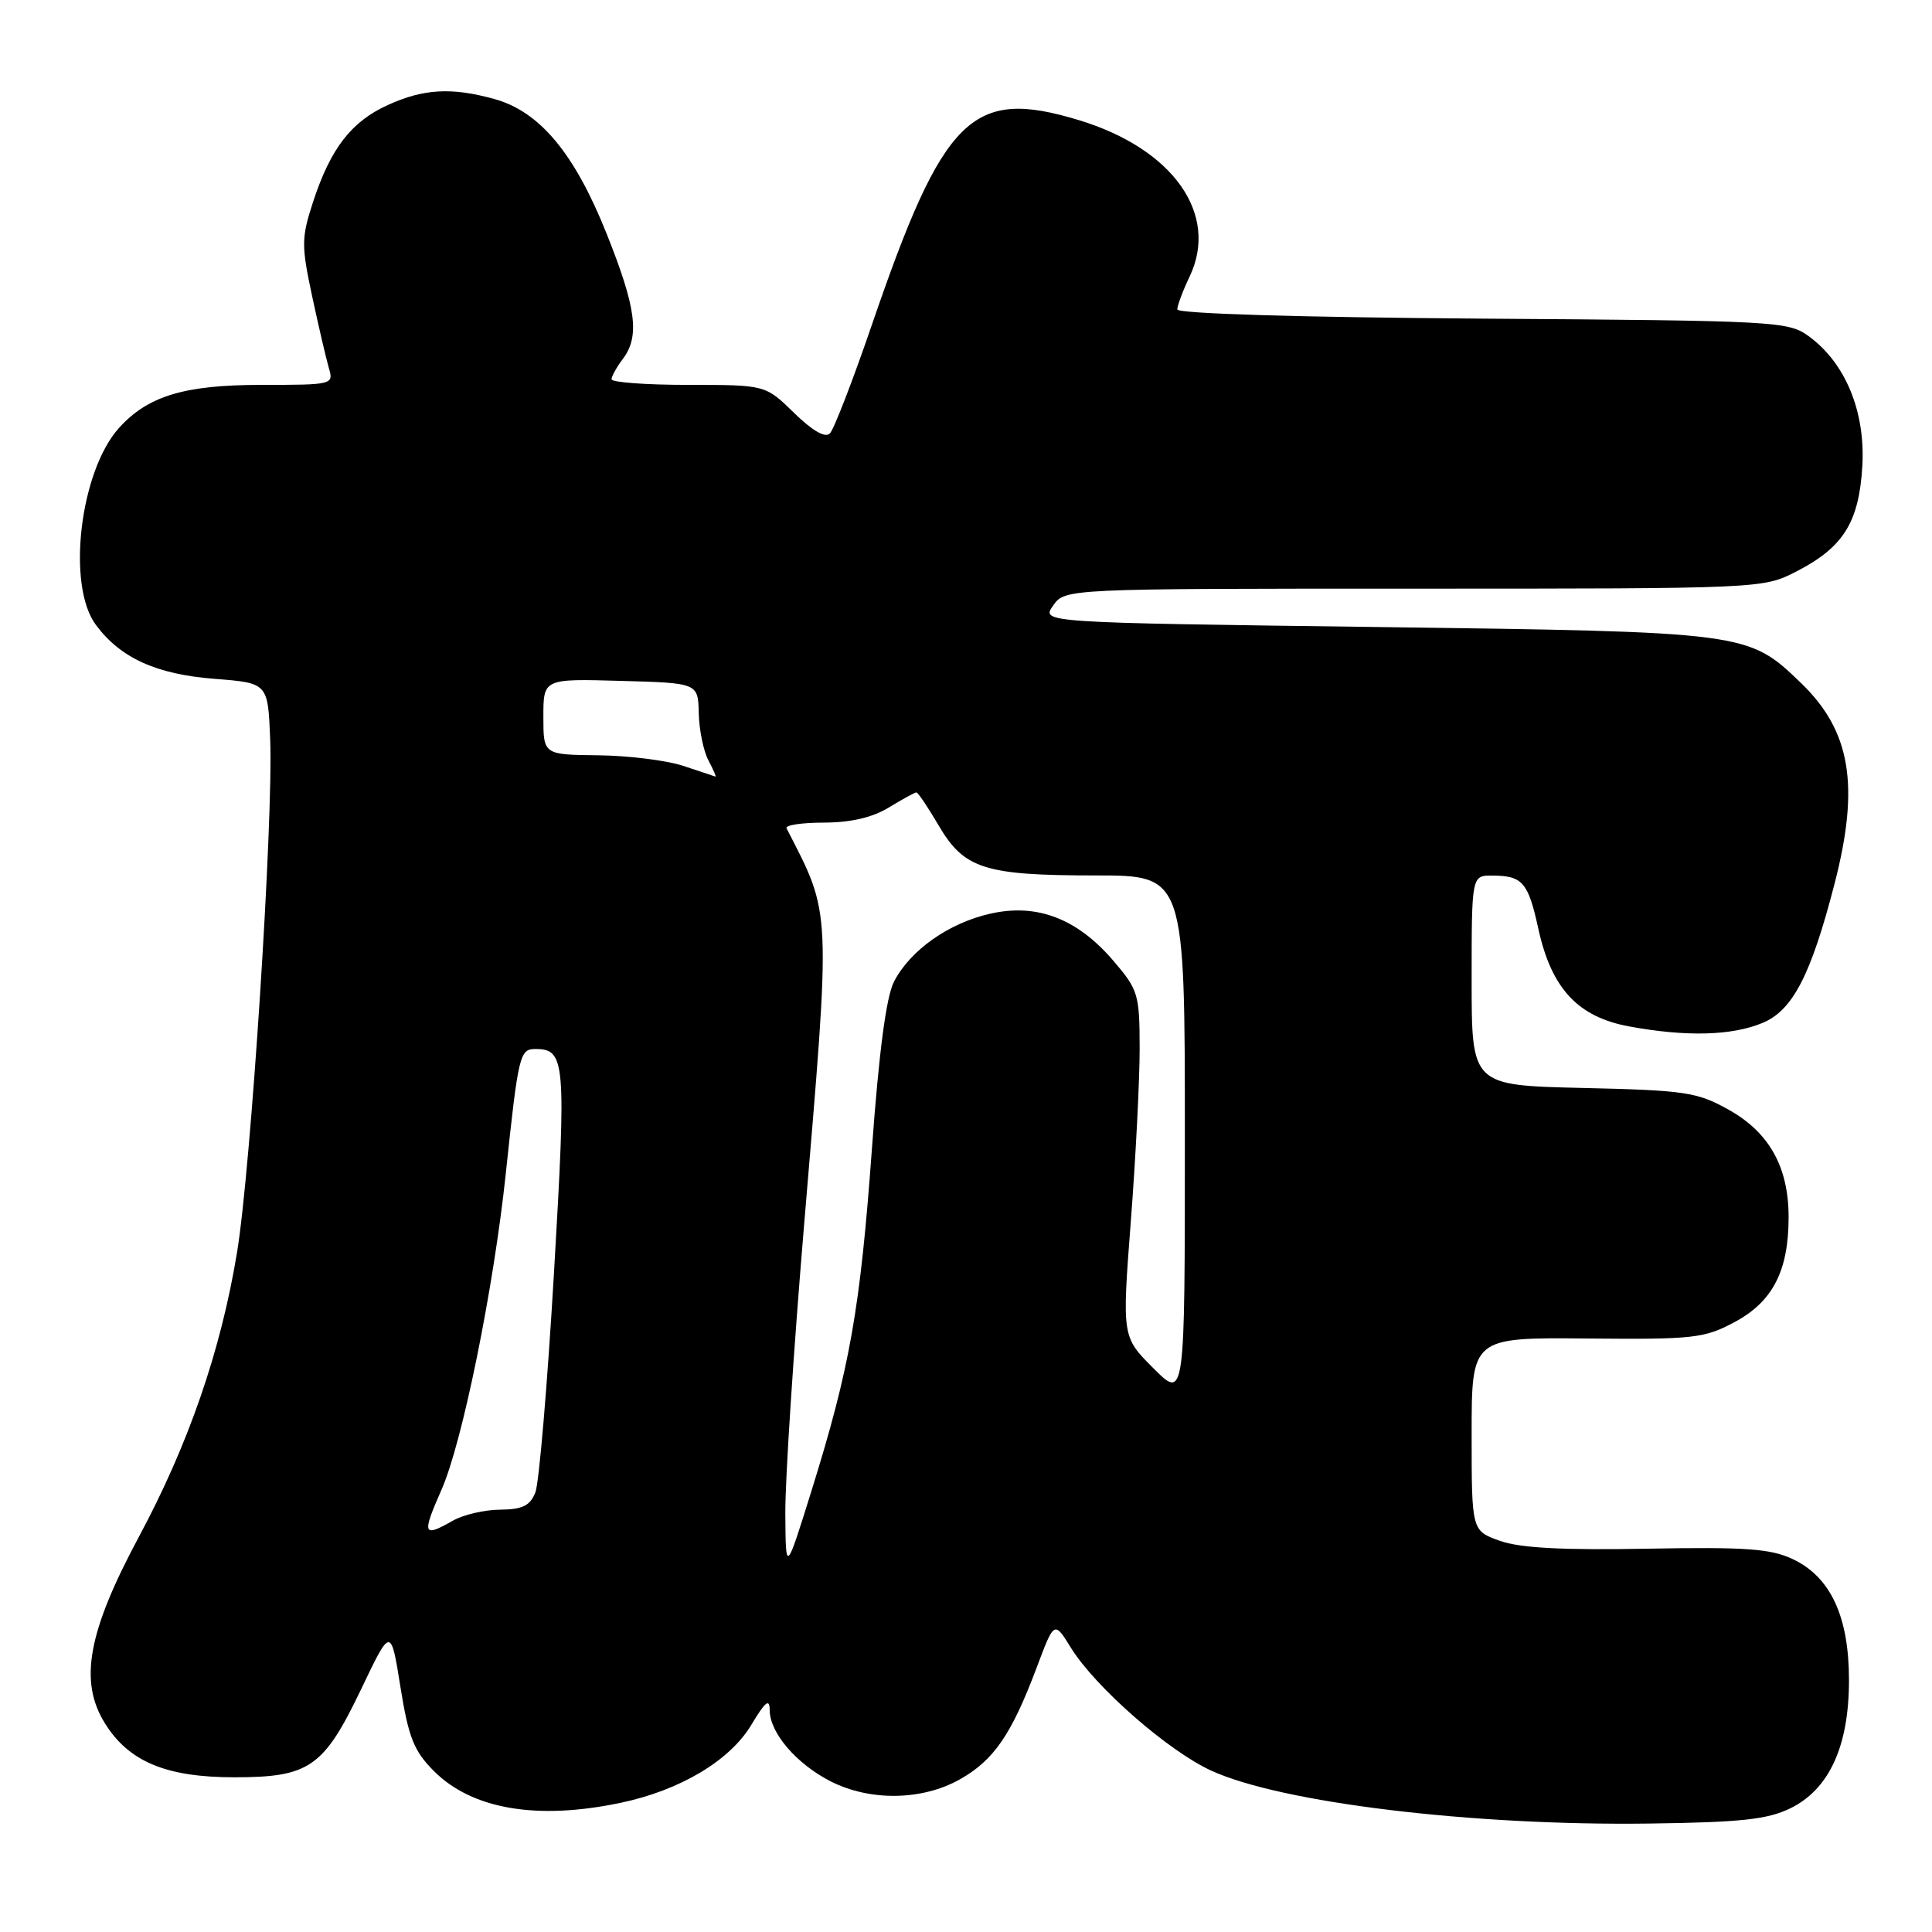 <?xml version="1.0" encoding="UTF-8" standalone="no"?>
<!DOCTYPE svg PUBLIC "-//W3C//DTD SVG 1.1//EN" "http://www.w3.org/Graphics/SVG/1.1/DTD/svg11.dtd" >
<svg xmlns="http://www.w3.org/2000/svg" xmlns:xlink="http://www.w3.org/1999/xlink" version="1.1" viewBox="0 0 256 256">
 <g >
 <path fill="currentColor"
d=" M 237.21 239.62 C 242.38 237.10 245.00 231.39 245.00 222.64 C 245.00 214.21 242.58 208.98 237.57 206.60 C 234.63 205.21 231.37 204.97 218.27 205.21 C 207.06 205.42 201.42 205.12 198.75 204.17 C 195.00 202.84 195.00 202.84 195.00 190.03 C 195.00 177.22 195.00 177.22 210.25 177.36 C 224.41 177.49 225.81 177.34 229.83 175.19 C 234.89 172.49 237.00 168.40 237.00 161.28 C 237.00 154.62 234.42 150.02 229.00 147.01 C 224.87 144.71 223.28 144.47 209.75 144.16 C 195.00 143.82 195.00 143.82 195.00 129.91 C 195.00 116.00 195.00 116.00 197.75 116.02 C 201.75 116.04 202.49 116.89 203.84 123.08 C 205.58 131.00 209.08 134.76 215.89 136.01 C 223.45 137.40 229.48 137.24 233.55 135.54 C 237.55 133.87 239.96 129.21 243.09 117.09 C 246.45 104.07 245.23 96.85 238.63 90.49 C 231.63 83.75 231.53 83.73 182.23 83.08 C 137.96 82.50 137.96 82.50 139.54 80.25 C 141.11 78.00 141.11 78.00 187.34 78.00 C 233.32 78.00 233.60 77.99 237.98 75.75 C 244.25 72.54 246.33 69.23 246.77 61.74 C 247.18 54.53 244.53 48.10 239.68 44.56 C 236.96 42.57 235.42 42.49 196.43 42.22 C 172.26 42.05 156.00 41.56 156.00 41.00 C 156.00 40.49 156.73 38.53 157.63 36.65 C 161.57 28.38 155.44 19.71 142.96 15.92 C 128.76 11.61 125.02 15.31 115.48 43.18 C 112.97 50.50 110.49 56.91 109.96 57.44 C 109.34 58.06 107.63 57.07 105.21 54.70 C 101.42 51.00 101.42 51.00 91.21 51.00 C 85.59 51.00 81.01 50.66 81.03 50.25 C 81.05 49.84 81.72 48.63 82.53 47.56 C 84.80 44.56 84.31 40.79 80.35 30.89 C 76.11 20.29 71.50 14.77 65.50 13.12 C 59.85 11.55 56.12 11.76 51.40 13.91 C 46.55 16.11 43.81 19.66 41.49 26.73 C 39.93 31.52 39.92 32.49 41.35 39.21 C 42.21 43.22 43.21 47.51 43.57 48.75 C 44.23 50.97 44.12 51.00 34.58 51.00 C 24.45 51.00 19.60 52.47 15.79 56.68 C 10.58 62.44 8.80 77.57 12.71 82.81 C 15.97 87.20 20.72 89.35 28.43 89.95 C 35.50 90.50 35.50 90.50 35.80 97.95 C 36.23 108.71 33.25 154.85 31.40 166.00 C 29.26 178.99 24.97 191.40 18.39 203.66 C 11.65 216.23 10.45 222.76 13.88 228.31 C 17.04 233.42 22.00 235.50 31.04 235.50 C 41.01 235.50 42.89 234.19 47.87 223.79 C 51.79 215.58 51.79 215.58 53.06 223.54 C 54.13 230.21 54.84 232.01 57.47 234.65 C 62.52 239.73 71.12 241.21 82.20 238.89 C 90.09 237.24 96.71 233.30 99.55 228.56 C 101.42 225.44 101.98 224.99 101.99 226.62 C 102.00 229.61 105.53 233.72 110.05 236.03 C 115.27 238.69 122.17 238.59 127.16 235.79 C 131.68 233.25 134.01 229.86 137.34 221.03 C 139.69 214.76 139.69 214.76 141.89 218.32 C 145.12 223.54 154.76 231.99 160.50 234.62 C 169.79 238.88 195.06 241.94 218.50 241.63 C 230.65 241.47 234.20 241.09 237.21 239.62 Z  M 104.06 200.50 C 104.03 196.10 105.15 179.00 106.53 162.50 C 110.13 119.70 110.21 121.44 104.22 109.75 C 104.01 109.34 106.23 109.00 109.17 109.00 C 112.73 108.99 115.59 108.33 117.77 107.00 C 119.57 105.90 121.22 105.00 121.43 105.00 C 121.64 105.00 122.97 106.98 124.39 109.40 C 127.75 115.13 130.48 116.00 145.15 116.00 C 157.00 116.00 157.00 116.00 157.00 150.74 C 157.00 185.47 157.00 185.47 152.84 181.31 C 148.67 177.14 148.67 177.14 149.84 161.82 C 150.49 153.39 151.01 143.09 151.01 138.93 C 151.00 131.74 150.83 131.16 147.52 127.30 C 142.75 121.72 137.41 119.67 131.25 121.06 C 125.73 122.29 120.62 125.90 118.46 130.07 C 117.43 132.07 116.47 139.34 115.53 152.27 C 113.98 173.49 112.63 181.16 107.54 197.50 C 104.11 208.50 104.11 208.50 104.06 200.50 Z  M 58.50 197.40 C 61.26 191.16 65.40 170.80 67.02 155.50 C 68.68 139.78 68.87 139.00 70.92 139.00 C 74.92 139.00 75.05 140.51 73.41 168.59 C 72.54 183.39 71.43 196.51 70.94 197.75 C 70.24 199.52 69.23 200.01 66.27 200.04 C 64.20 200.05 61.38 200.71 60.00 201.50 C 56.03 203.77 55.88 203.34 58.50 197.40 Z  M 90.50 101.47 C 88.30 100.75 83.24 100.12 79.25 100.08 C 72.00 100.00 72.00 100.00 72.00 94.97 C 72.00 89.93 72.00 89.93 82.25 90.22 C 92.50 90.50 92.50 90.50 92.59 94.52 C 92.64 96.73 93.22 99.54 93.88 100.77 C 94.53 102.00 94.94 102.95 94.79 102.90 C 94.63 102.84 92.70 102.20 90.50 101.47 Z "/>
</g>
</svg>